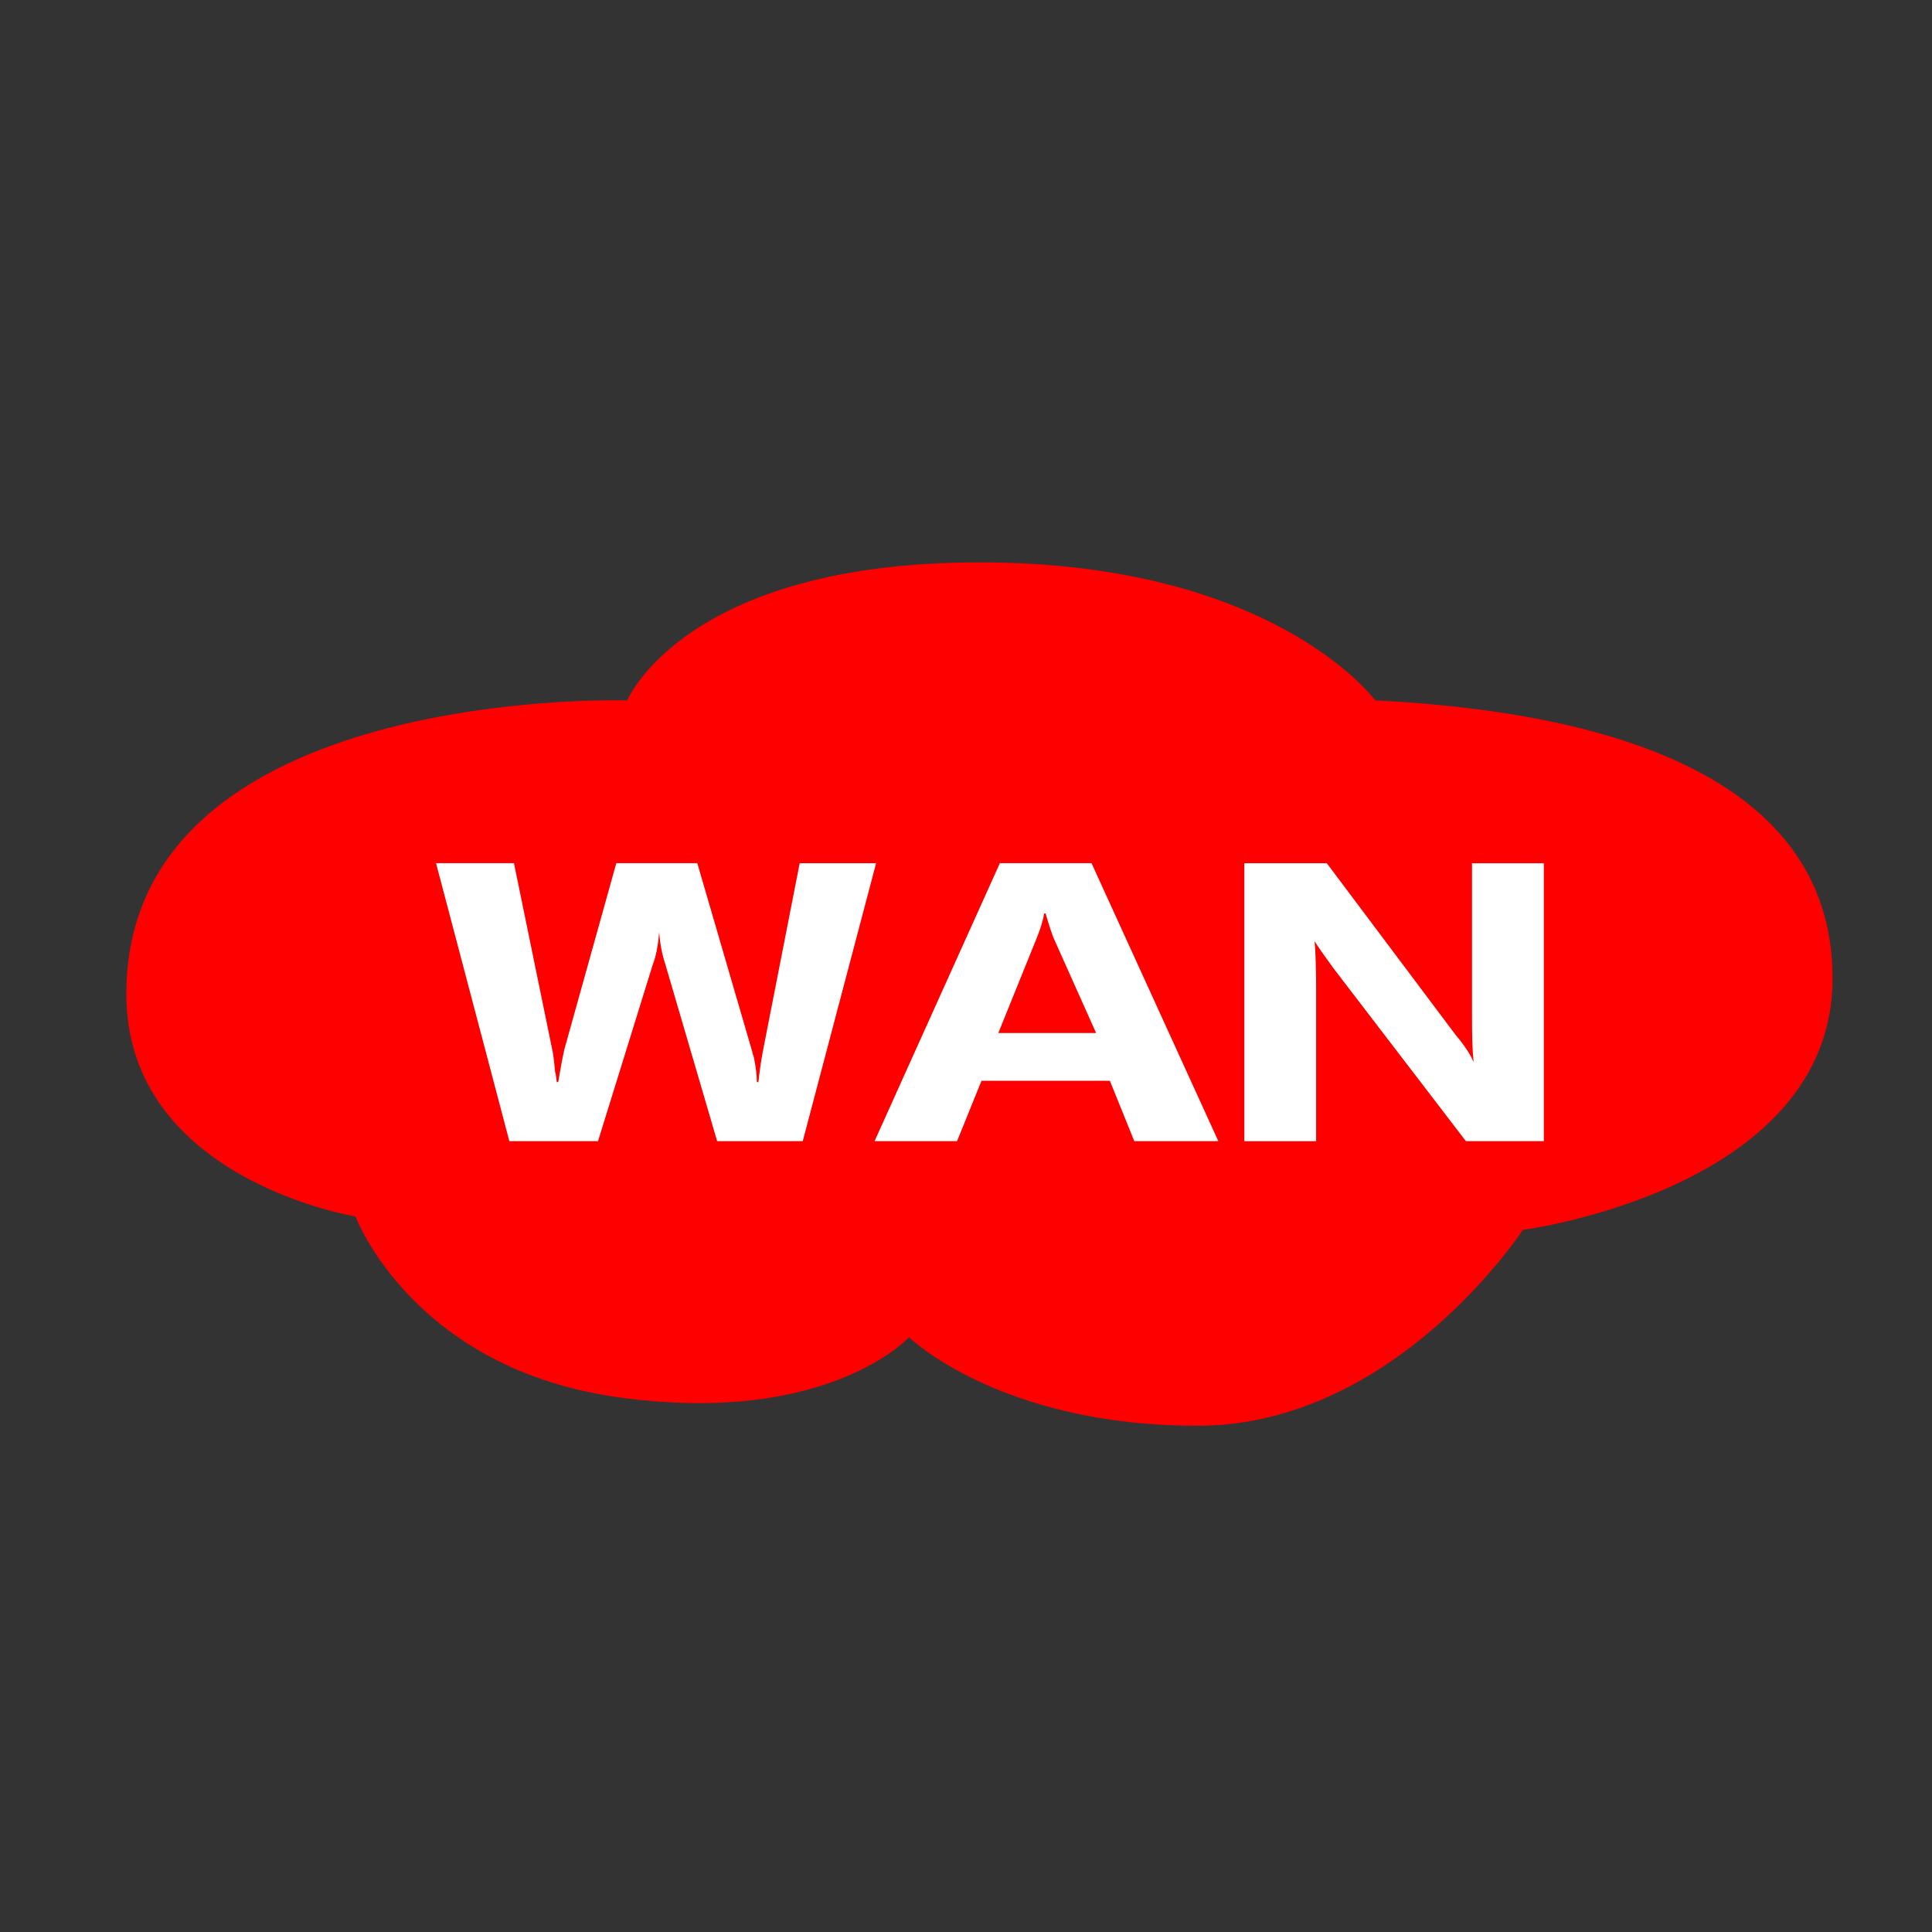 <?xml version="1.0" encoding="utf-8"?>
<!-- Generator: Adobe Illustrator 16.0.0, SVG Export Plug-In . SVG Version: 6.00 Build 0)  -->
<!DOCTYPE svg PUBLIC "-//W3C//DTD SVG 1.1//EN" "http://www.w3.org/Graphics/SVG/1.1/DTD/svg11.dtd">
<svg version="1.1" id="图层_1" xmlns="http://www.w3.org/2000/svg" xmlns:xlink="http://www.w3.org/1999/xlink" x="0px" y="0px"
	 width="36px" height="36px" viewBox="0 0 36 36" enable-background="new 0 0 36 36" xml:space="preserve">
<rect x="0" y="0" width="36" height="36" fill="#333333" stroke="none"/>
<path fill="#FF0000" d="M25.625,13.051c0,0-1.873-2.572-7.374-2.572s-6.563,2.572-6.563,2.572s-9.334-0.299-9.334,5.471
	c0,3.457,4.271,4.145,4.271,4.145s1.062,2.852,4.938,3.375c3.875,0.525,5.375-1.125,5.375-1.125s1.688,1.65,5.375,1.65
	s6.062-3.65,6.062-3.65s5.772-0.75,5.772-4.688S29.562,13.246,25.625,13.051z">
	<animate attributeName="opacity" from="1" to="0" begin="0s" dur="2s" repeatCount="indefinite" />
</path>
<g>
	<path fill="#FFFFFF" d="M16.325,16.084l-1.367,5.18h-1.595l-0.968-3.305c-0.057-0.172-0.095-0.367-0.113-0.586
		c-0.02,0.25-0.058,0.445-0.114,0.586l-1.025,3.305H9.491l-1.366-5.18h1.452l0.712,3.469c0.019,0.078,0.037,0.227,0.057,0.445
		c0-0.047,0.01,0.008,0.028,0.164h0.028c0.038-0.234,0.076-0.438,0.114-0.609l0.968-3.469h1.509l1.025,3.516
		c0,0.016,0.01,0.047,0.028,0.094c0.038,0.188,0.057,0.344,0.057,0.469h0.029c0.019-0.188,0.047-0.383,0.085-0.586l0.684-3.492
		H16.325z"/>
	<path fill="#FFFFFF" d="M22.702,21.264h-1.566l-0.455-1.125h-2.392l-0.456,1.125h-1.537l2.335-5.18h1.708L22.702,21.264z
		 M20.424,19.248l-0.797-1.781c-0.057-0.156-0.104-0.305-0.143-0.445h-0.028c-0.019,0.125-0.066,0.281-0.143,0.469l-0.711,1.758
		H20.424z"/>
	<path fill="#FFFFFF" d="M28.767,21.264h-1.452l-2.477-3.234c-0.171-0.234-0.285-0.398-0.342-0.492
		c0.019,0.234,0.028,0.531,0.028,0.891v2.836h-1.338v-5.18h1.537l2.392,3.188c0.171,0.203,0.285,0.375,0.342,0.516v-0.023
		c-0.02-0.172-0.028-0.438-0.028-0.797v-2.883h1.338V21.264z"/>
</g>
</svg>
